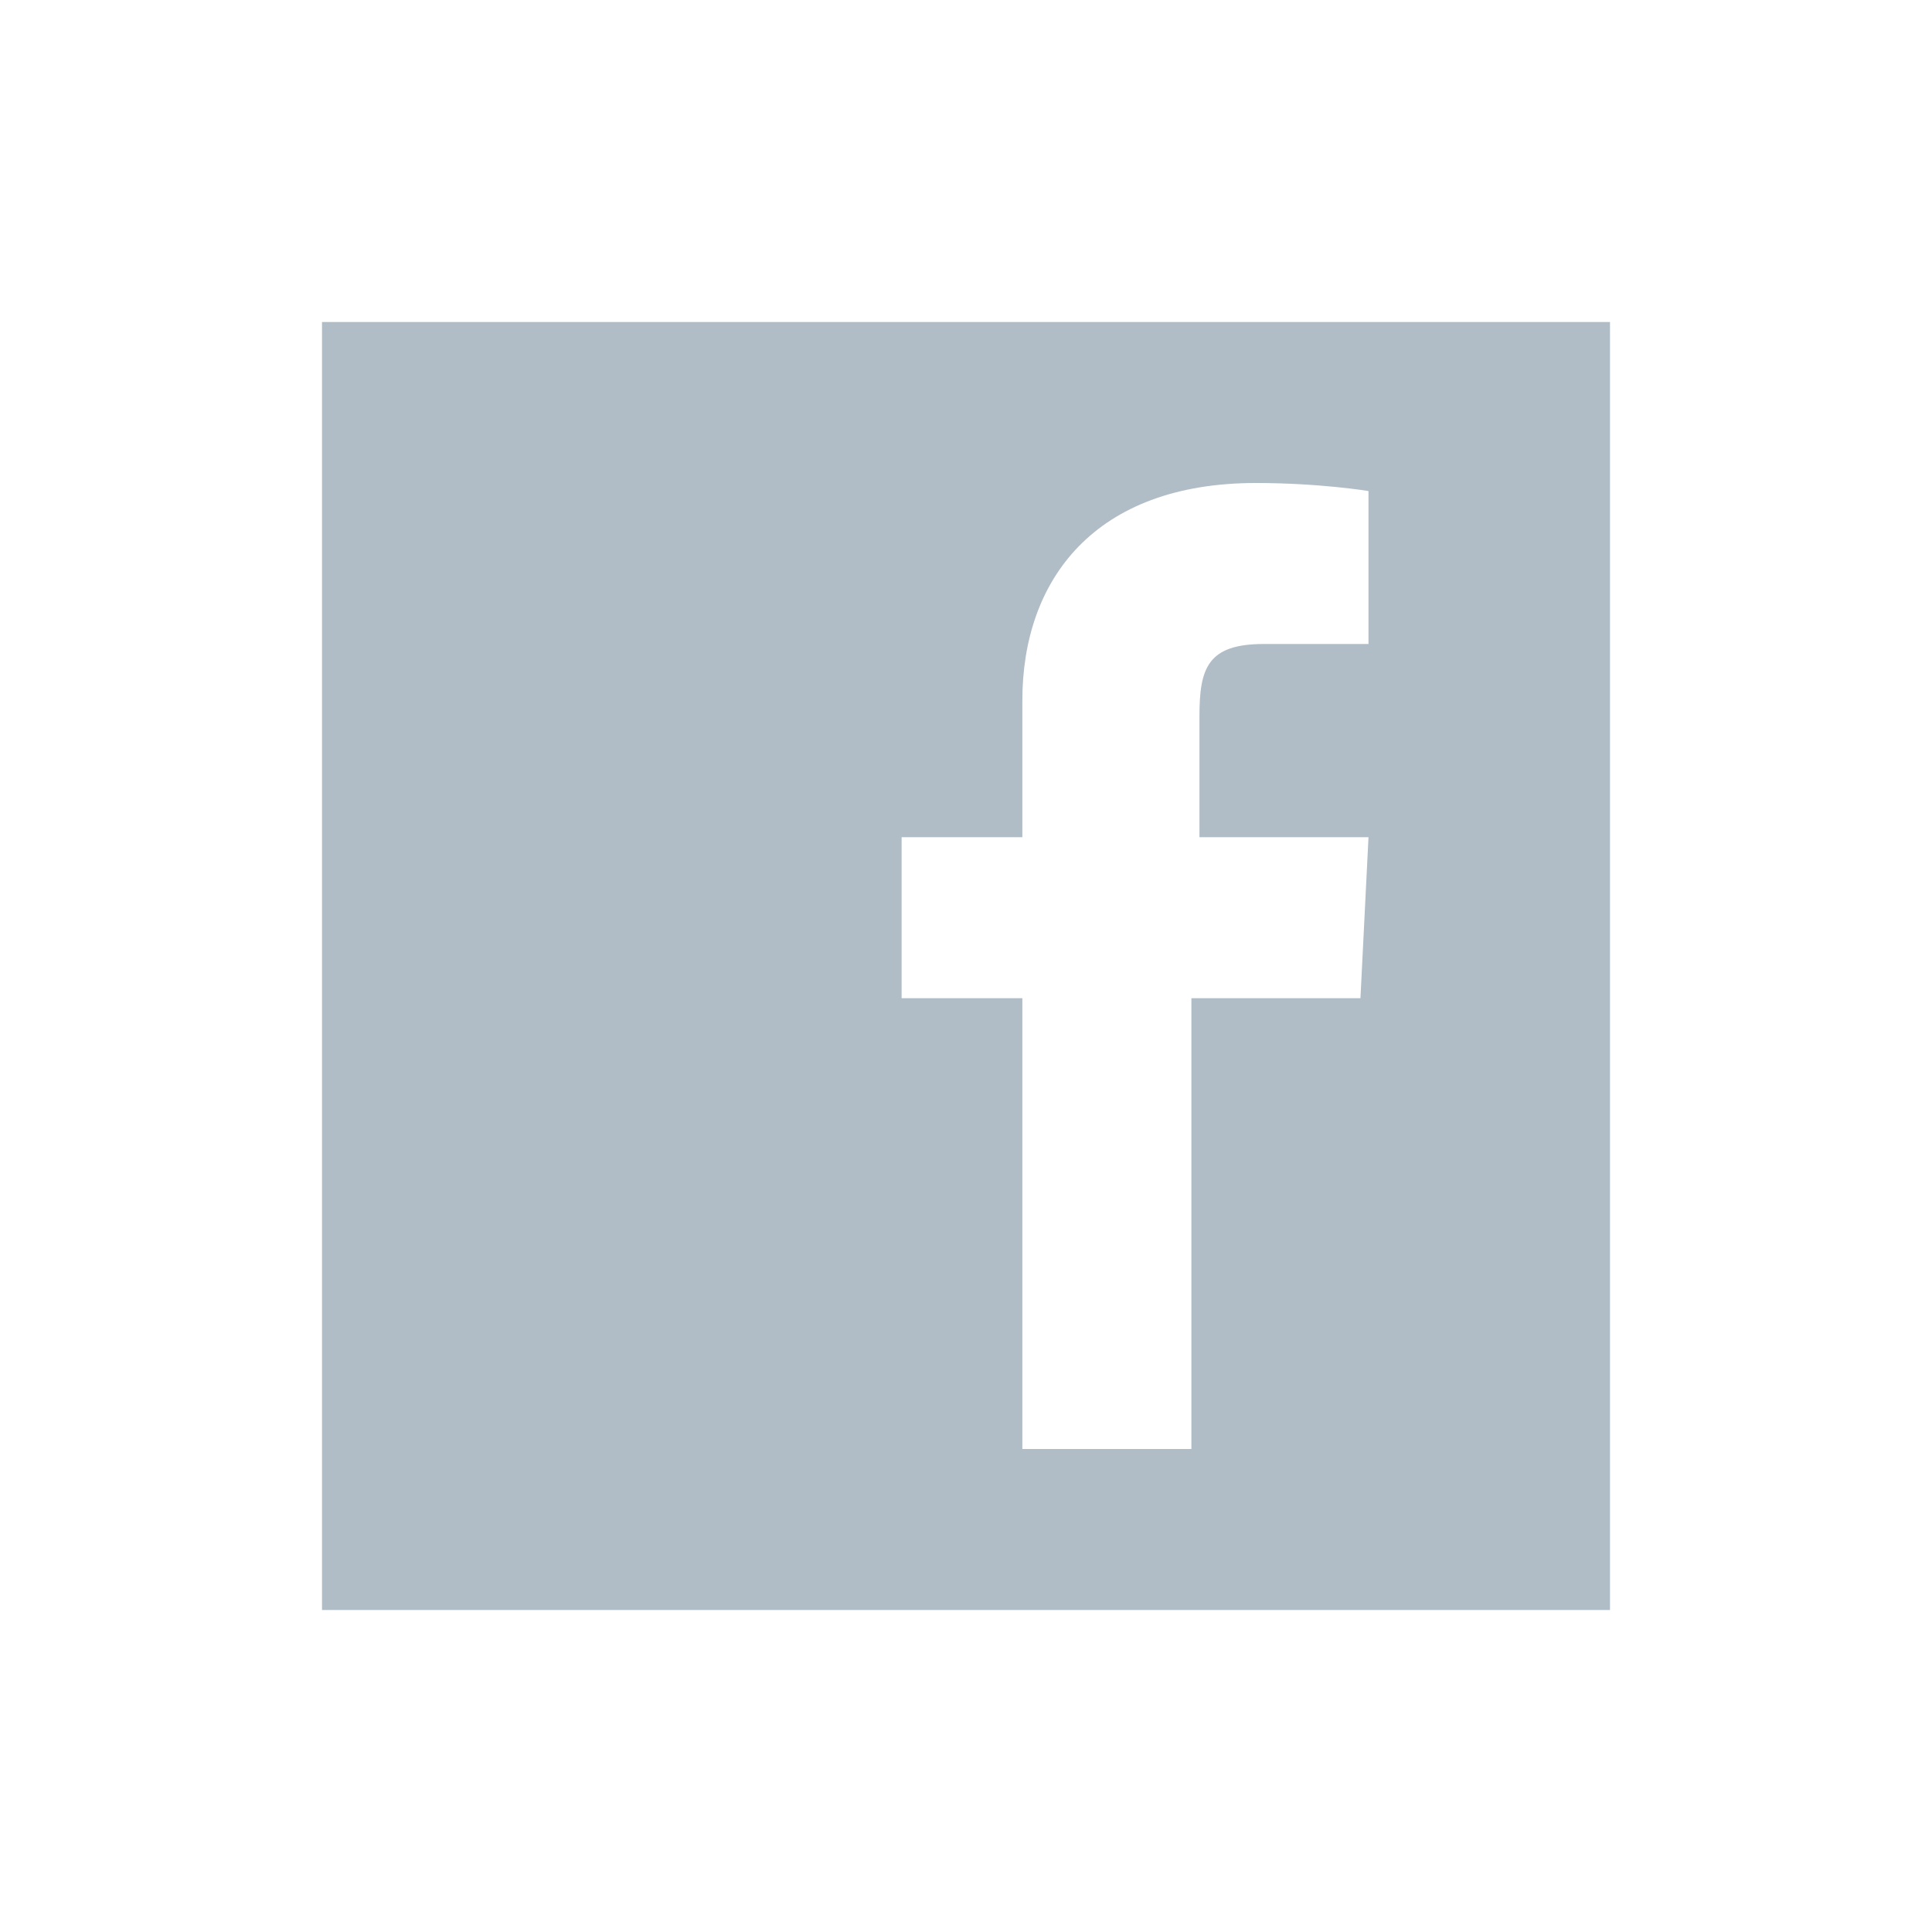 <svg
  width="24"
  height="24"
  viewBox="0 0 24 24"
  fill="none"
  xmlns="http://www.w3.org/2000/svg"
>
<path
    d="M4 4V20H20V4H4ZM16.9 12.4H14.8V18H12.7V12.4H11.2V10.4H12.7C12.7 10.4 12.7 9.6 12.7 8.7C12.7 7.2 13.6 6 15.6 6C16.4 6 17 6.1 17 6.1V8C17 8 16.4 8 15.7 8C15 8 14.9 8.3 14.9 8.9C14.9 9 14.9 9 14.9 9C14.9 9.2 14.9 9.5 14.9 10.4H17L16.9 12.4Z"
    fill="#7C8FA0"
    fill-opacity="0.6"
  />
</svg>
